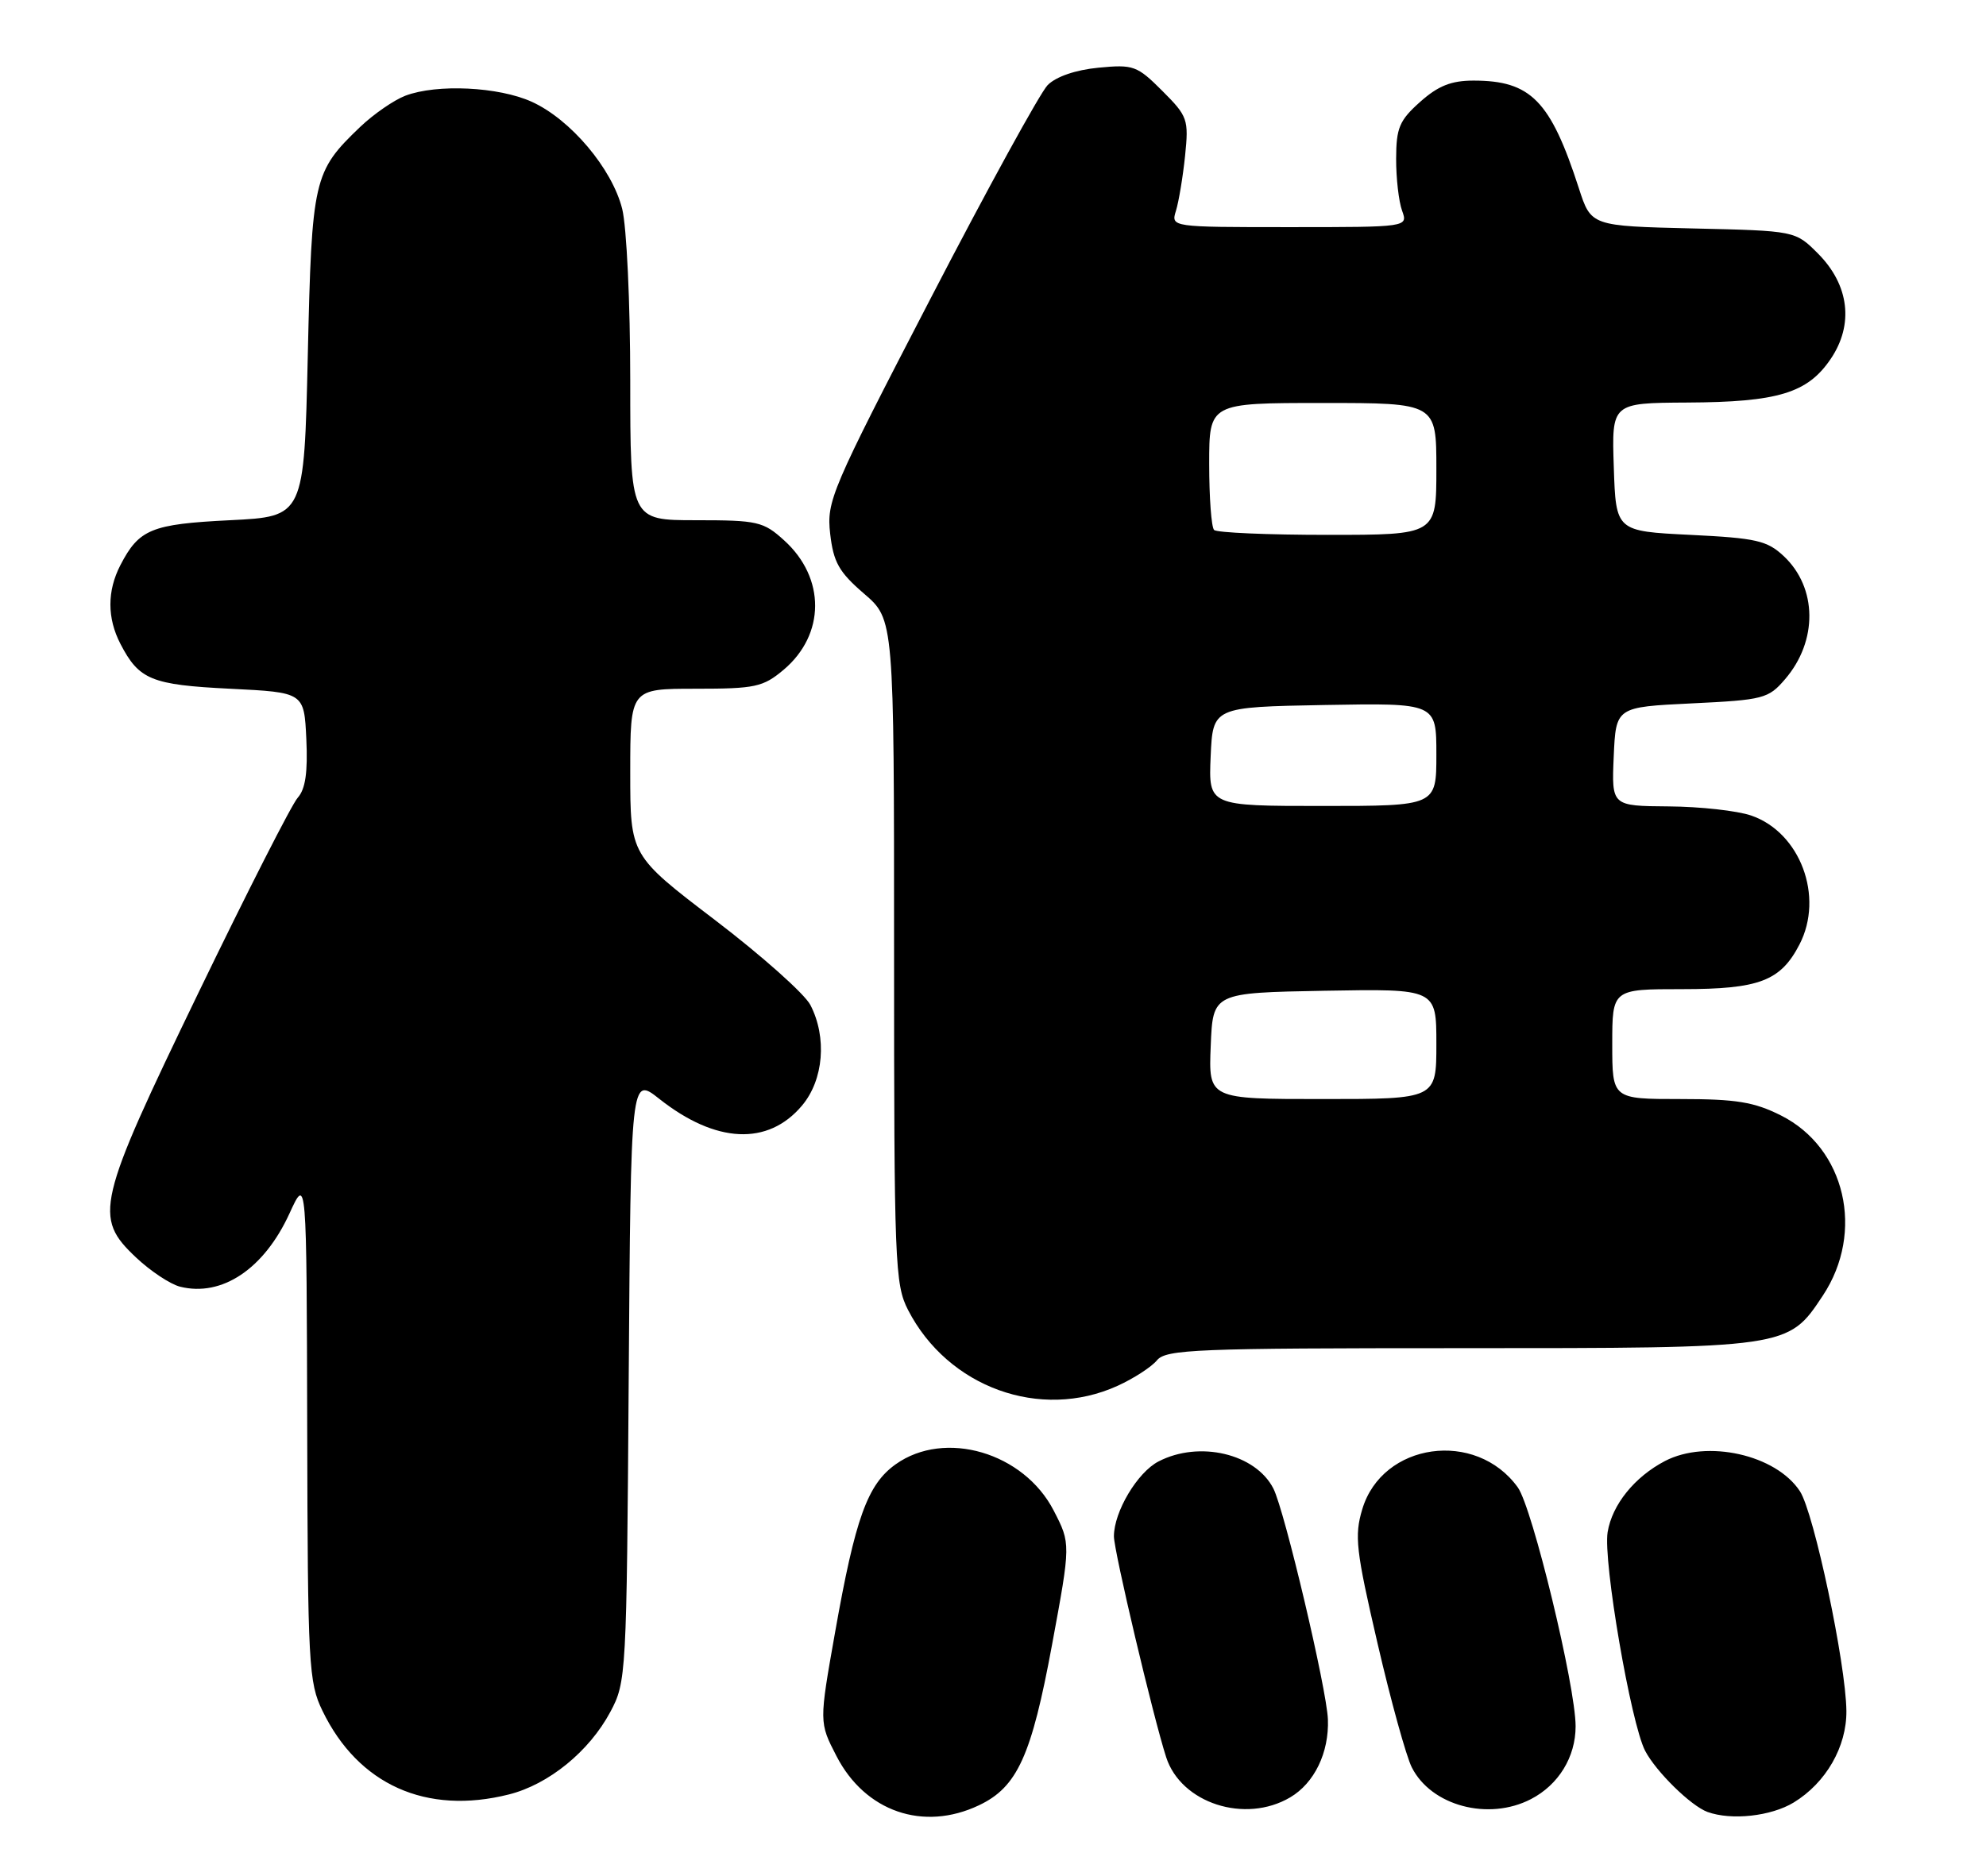 <?xml version="1.0" encoding="UTF-8" standalone="no"?>
<!DOCTYPE svg PUBLIC "-//W3C//DTD SVG 1.1//EN" "http://www.w3.org/Graphics/SVG/1.1/DTD/svg11.dtd" >
<svg xmlns="http://www.w3.org/2000/svg" xmlns:xlink="http://www.w3.org/1999/xlink" version="1.1" viewBox="0 0 271 256">
 <g >
 <path fill="currentColor"
d=" M 133.58 246.39 C 138.82 243.91 140.75 239.66 143.56 224.46 C 146.11 210.68 146.11 210.68 143.79 206.18 C 139.70 198.23 128.93 195.07 122.22 199.85 C 118.37 202.59 116.71 207.19 113.95 222.79 C 111.77 235.08 111.77 235.08 114.14 239.67 C 118.04 247.25 125.99 250.00 133.58 246.39 Z  M 244.76 246.01 C 249.17 243.32 252.00 238.39 251.95 233.50 C 251.88 227.03 247.52 206.45 245.61 203.53 C 242.34 198.53 232.93 196.43 227.20 199.40 C 223.04 201.57 219.98 205.37 219.37 209.11 C 218.73 213.04 222.54 235.22 224.49 238.96 C 225.99 241.82 230.73 246.47 233.00 247.30 C 236.27 248.48 241.66 247.89 244.76 246.01 Z  M 176.05 245.31 C 179.36 243.36 181.37 239.19 181.20 234.66 C 181.04 230.51 175.29 206.16 173.76 203.16 C 171.33 198.40 163.65 196.58 158.09 199.46 C 155.20 200.95 152.00 206.33 152.00 209.68 C 152.00 211.70 157.36 234.35 159.13 239.83 C 161.16 246.11 169.90 248.94 176.05 245.31 Z  M 208.90 245.55 C 212.67 243.60 215.00 239.81 215.00 235.61 C 215.00 230.13 209.10 205.76 207.11 203.00 C 201.40 195.08 188.62 196.87 185.89 205.98 C 184.80 209.61 185.02 211.58 187.97 224.28 C 189.78 232.10 191.89 239.73 192.65 241.22 C 195.30 246.47 203.11 248.55 208.90 245.55 Z  M 69.44 244.91 C 74.86 243.55 80.40 239.04 83.28 233.65 C 85.46 229.58 85.51 228.68 85.79 188.20 C 86.08 146.90 86.08 146.90 89.97 149.98 C 97.67 156.07 104.80 156.41 109.44 150.89 C 112.39 147.39 112.87 141.58 110.58 137.16 C 109.80 135.65 103.95 130.44 97.58 125.58 C 86.00 116.75 86.00 116.75 86.00 105.38 C 86.00 94.00 86.00 94.00 94.92 94.00 C 103.06 94.00 104.12 93.77 106.92 91.42 C 112.63 86.61 112.67 78.88 107.00 73.75 C 104.17 71.18 103.38 71.00 94.98 71.00 C 86.00 71.00 86.00 71.00 86.00 51.94 C 86.00 41.36 85.51 30.94 84.90 28.50 C 83.51 22.99 77.85 16.29 72.56 13.89 C 68.04 11.84 59.63 11.43 55.32 13.06 C 53.77 13.65 51.00 15.56 49.16 17.31 C 42.76 23.44 42.55 24.35 42.00 48.50 C 41.50 70.50 41.50 70.50 31.40 71.00 C 20.65 71.53 18.97 72.22 16.43 77.13 C 14.61 80.65 14.61 84.35 16.43 87.87 C 18.97 92.78 20.65 93.47 31.40 94.00 C 41.50 94.50 41.50 94.50 41.80 100.87 C 42.01 105.40 41.68 107.70 40.63 108.87 C 39.82 109.76 33.73 121.74 27.08 135.49 C 13.17 164.27 12.73 166.12 18.57 171.63 C 20.53 173.48 23.23 175.27 24.57 175.61 C 30.28 177.04 36.03 173.19 39.50 165.62 C 41.84 160.50 41.84 160.50 41.92 194.93 C 41.99 227.22 42.12 229.63 44.00 233.49 C 48.88 243.58 58.17 247.75 69.44 244.91 Z  M 152.50 189.14 C 154.70 188.14 157.12 186.57 157.87 185.66 C 159.11 184.16 163.21 184.00 199.22 184.00 C 244.12 184.00 243.97 184.02 248.74 176.82 C 254.48 168.14 251.83 156.68 243.04 152.25 C 239.37 150.40 236.93 150.00 229.29 150.00 C 220.00 150.00 220.00 150.00 220.00 142.50 C 220.00 135.00 220.00 135.00 229.54 135.00 C 240.06 135.00 242.97 133.89 245.55 128.90 C 248.93 122.37 245.65 113.61 238.97 111.31 C 237.06 110.65 231.99 110.09 227.70 110.06 C 219.91 110.00 219.91 110.00 220.20 103.25 C 220.50 96.50 220.50 96.50 230.84 96.00 C 240.64 95.53 241.31 95.35 243.58 92.70 C 248.07 87.48 247.99 80.22 243.41 75.91 C 241.14 73.78 239.67 73.44 230.67 73.00 C 220.50 72.50 220.50 72.50 220.21 63.75 C 219.92 55.00 219.92 55.00 230.21 54.94 C 242.62 54.88 246.65 53.65 249.80 49.00 C 253.00 44.29 252.34 38.88 248.06 34.59 C 244.97 31.50 244.97 31.50 231.04 31.18 C 217.11 30.85 217.11 30.85 215.44 25.68 C 211.57 13.73 208.89 11.00 201.07 11.00 C 198.02 11.00 196.23 11.72 193.78 13.91 C 190.95 16.43 190.52 17.46 190.51 21.66 C 190.50 24.32 190.87 27.51 191.32 28.75 C 192.13 31.00 192.13 31.00 175.95 31.00 C 159.77 31.00 159.77 31.00 160.47 28.75 C 160.85 27.51 161.41 24.15 161.71 21.27 C 162.22 16.29 162.07 15.87 158.60 12.40 C 155.16 8.96 154.66 8.78 149.89 9.24 C 146.78 9.54 144.12 10.45 142.96 11.61 C 141.94 12.65 134.72 25.80 126.93 40.84 C 113.40 66.94 112.78 68.38 113.28 72.84 C 113.73 76.74 114.47 78.07 117.91 81.03 C 122.00 84.55 122.00 84.55 122.00 129.82 C 122.00 172.39 122.11 175.30 123.91 178.79 C 129.35 189.36 141.97 193.93 152.50 189.14 Z  M 165.21 142.75 C 165.50 135.50 165.50 135.50 180.75 135.22 C 196.00 134.95 196.00 134.95 196.00 142.47 C 196.00 150.00 196.00 150.00 180.46 150.00 C 164.91 150.00 164.91 150.00 165.21 142.75 Z  M 165.20 103.25 C 165.50 96.50 165.50 96.50 180.75 96.22 C 196.00 95.95 196.00 95.95 196.00 102.97 C 196.00 110.00 196.00 110.00 180.45 110.00 C 164.91 110.00 164.91 110.00 165.20 103.25 Z  M 165.67 72.33 C 165.30 71.97 165.00 67.92 165.00 63.33 C 165.00 55.00 165.00 55.00 180.50 55.00 C 196.00 55.00 196.00 55.00 196.00 64.00 C 196.00 73.00 196.00 73.00 181.17 73.00 C 173.01 73.00 166.03 72.70 165.67 72.33 Z "/>
</g>
</svg>